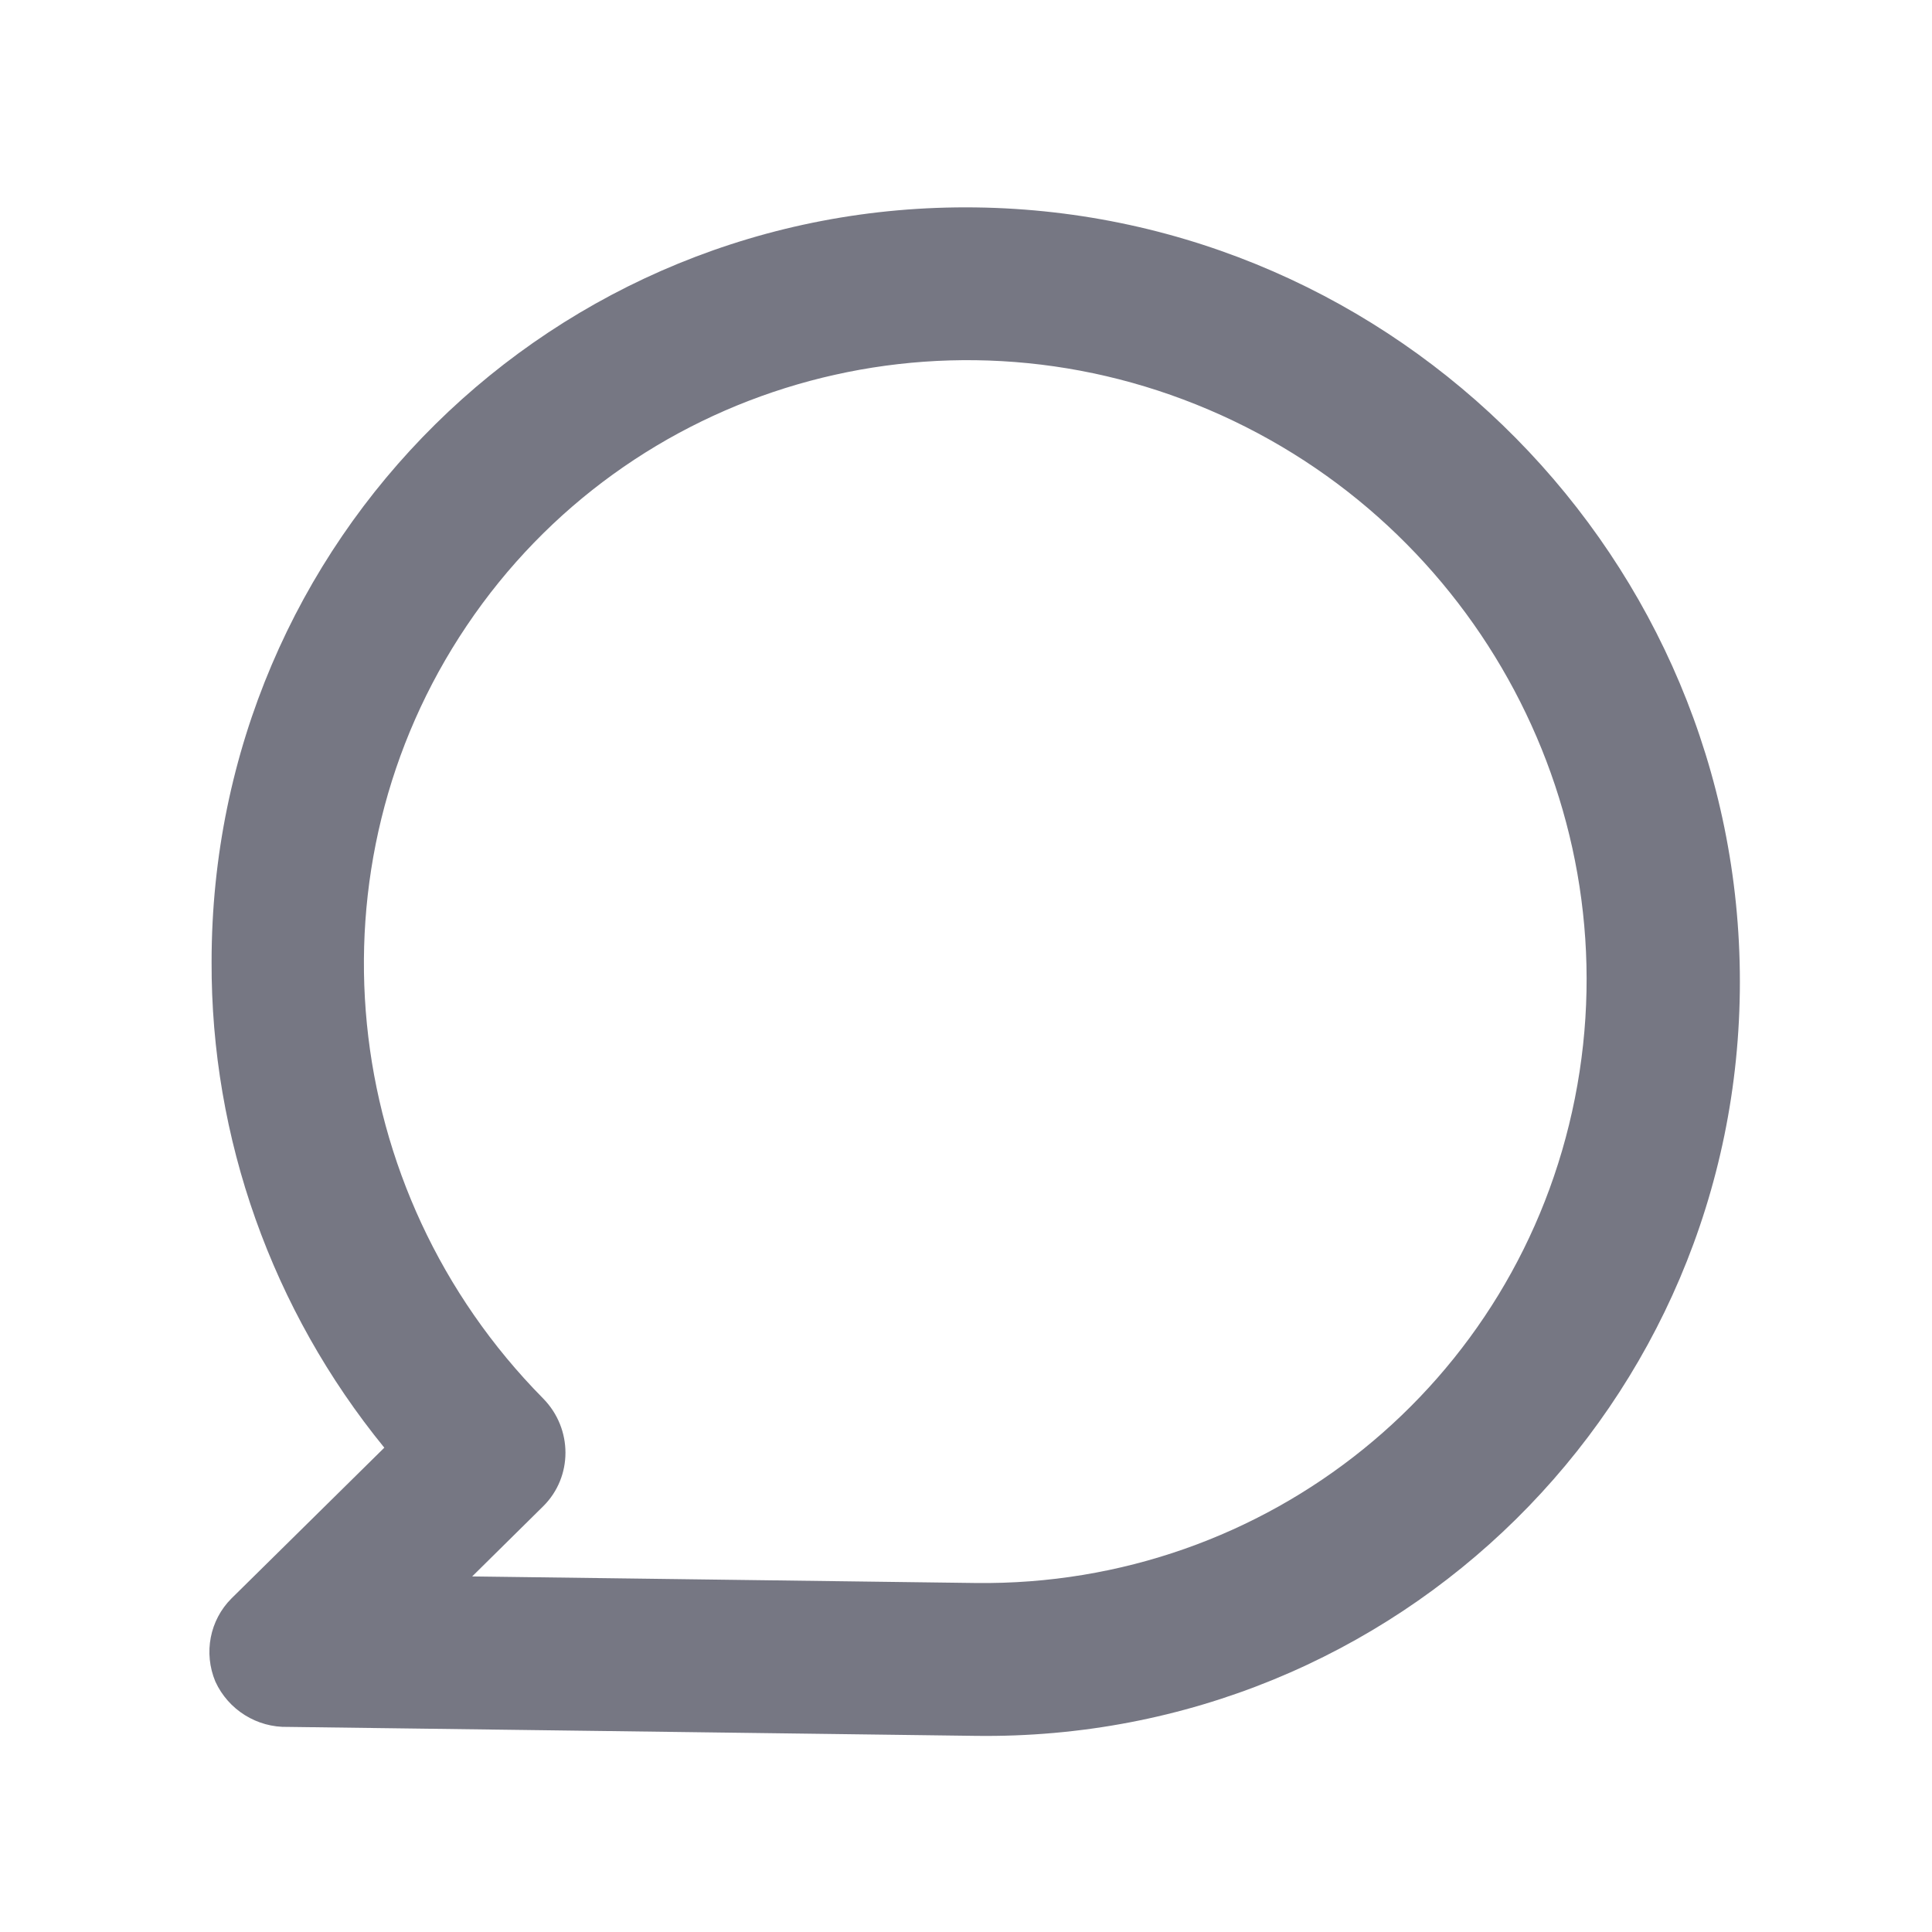 <svg width="25" height="25" viewBox="0 0 25 25" fill="none" xmlns="http://www.w3.org/2000/svg">
<g opacity="0.6">
<path fill-rule="evenodd" clip-rule="evenodd" d="M12.626 2.684C7.165 2.613 2.738 6.982 2.738 12.444C2.729 14.727 3.52 16.952 4.973 18.733L2.995 20.684C2.714 20.965 2.632 21.389 2.787 21.76C2.955 22.126 3.326 22.357 3.727 22.346L12.626 22.462C18.087 22.534 22.514 18.164 22.514 12.703C22.514 7.241 18.087 2.756 12.626 2.684ZM12.626 20.484L6.11 20.399L7.029 19.491C7.413 19.111 7.413 18.488 7.029 18.097C4.359 15.395 3.945 11.207 6.04 8.096C8.134 4.984 12.155 3.814 15.642 5.302C19.129 6.789 21.113 10.52 20.379 14.212C19.646 17.905 16.4 20.531 12.626 20.484Z" fill="#1B1C31"/>
</g>
</svg>
